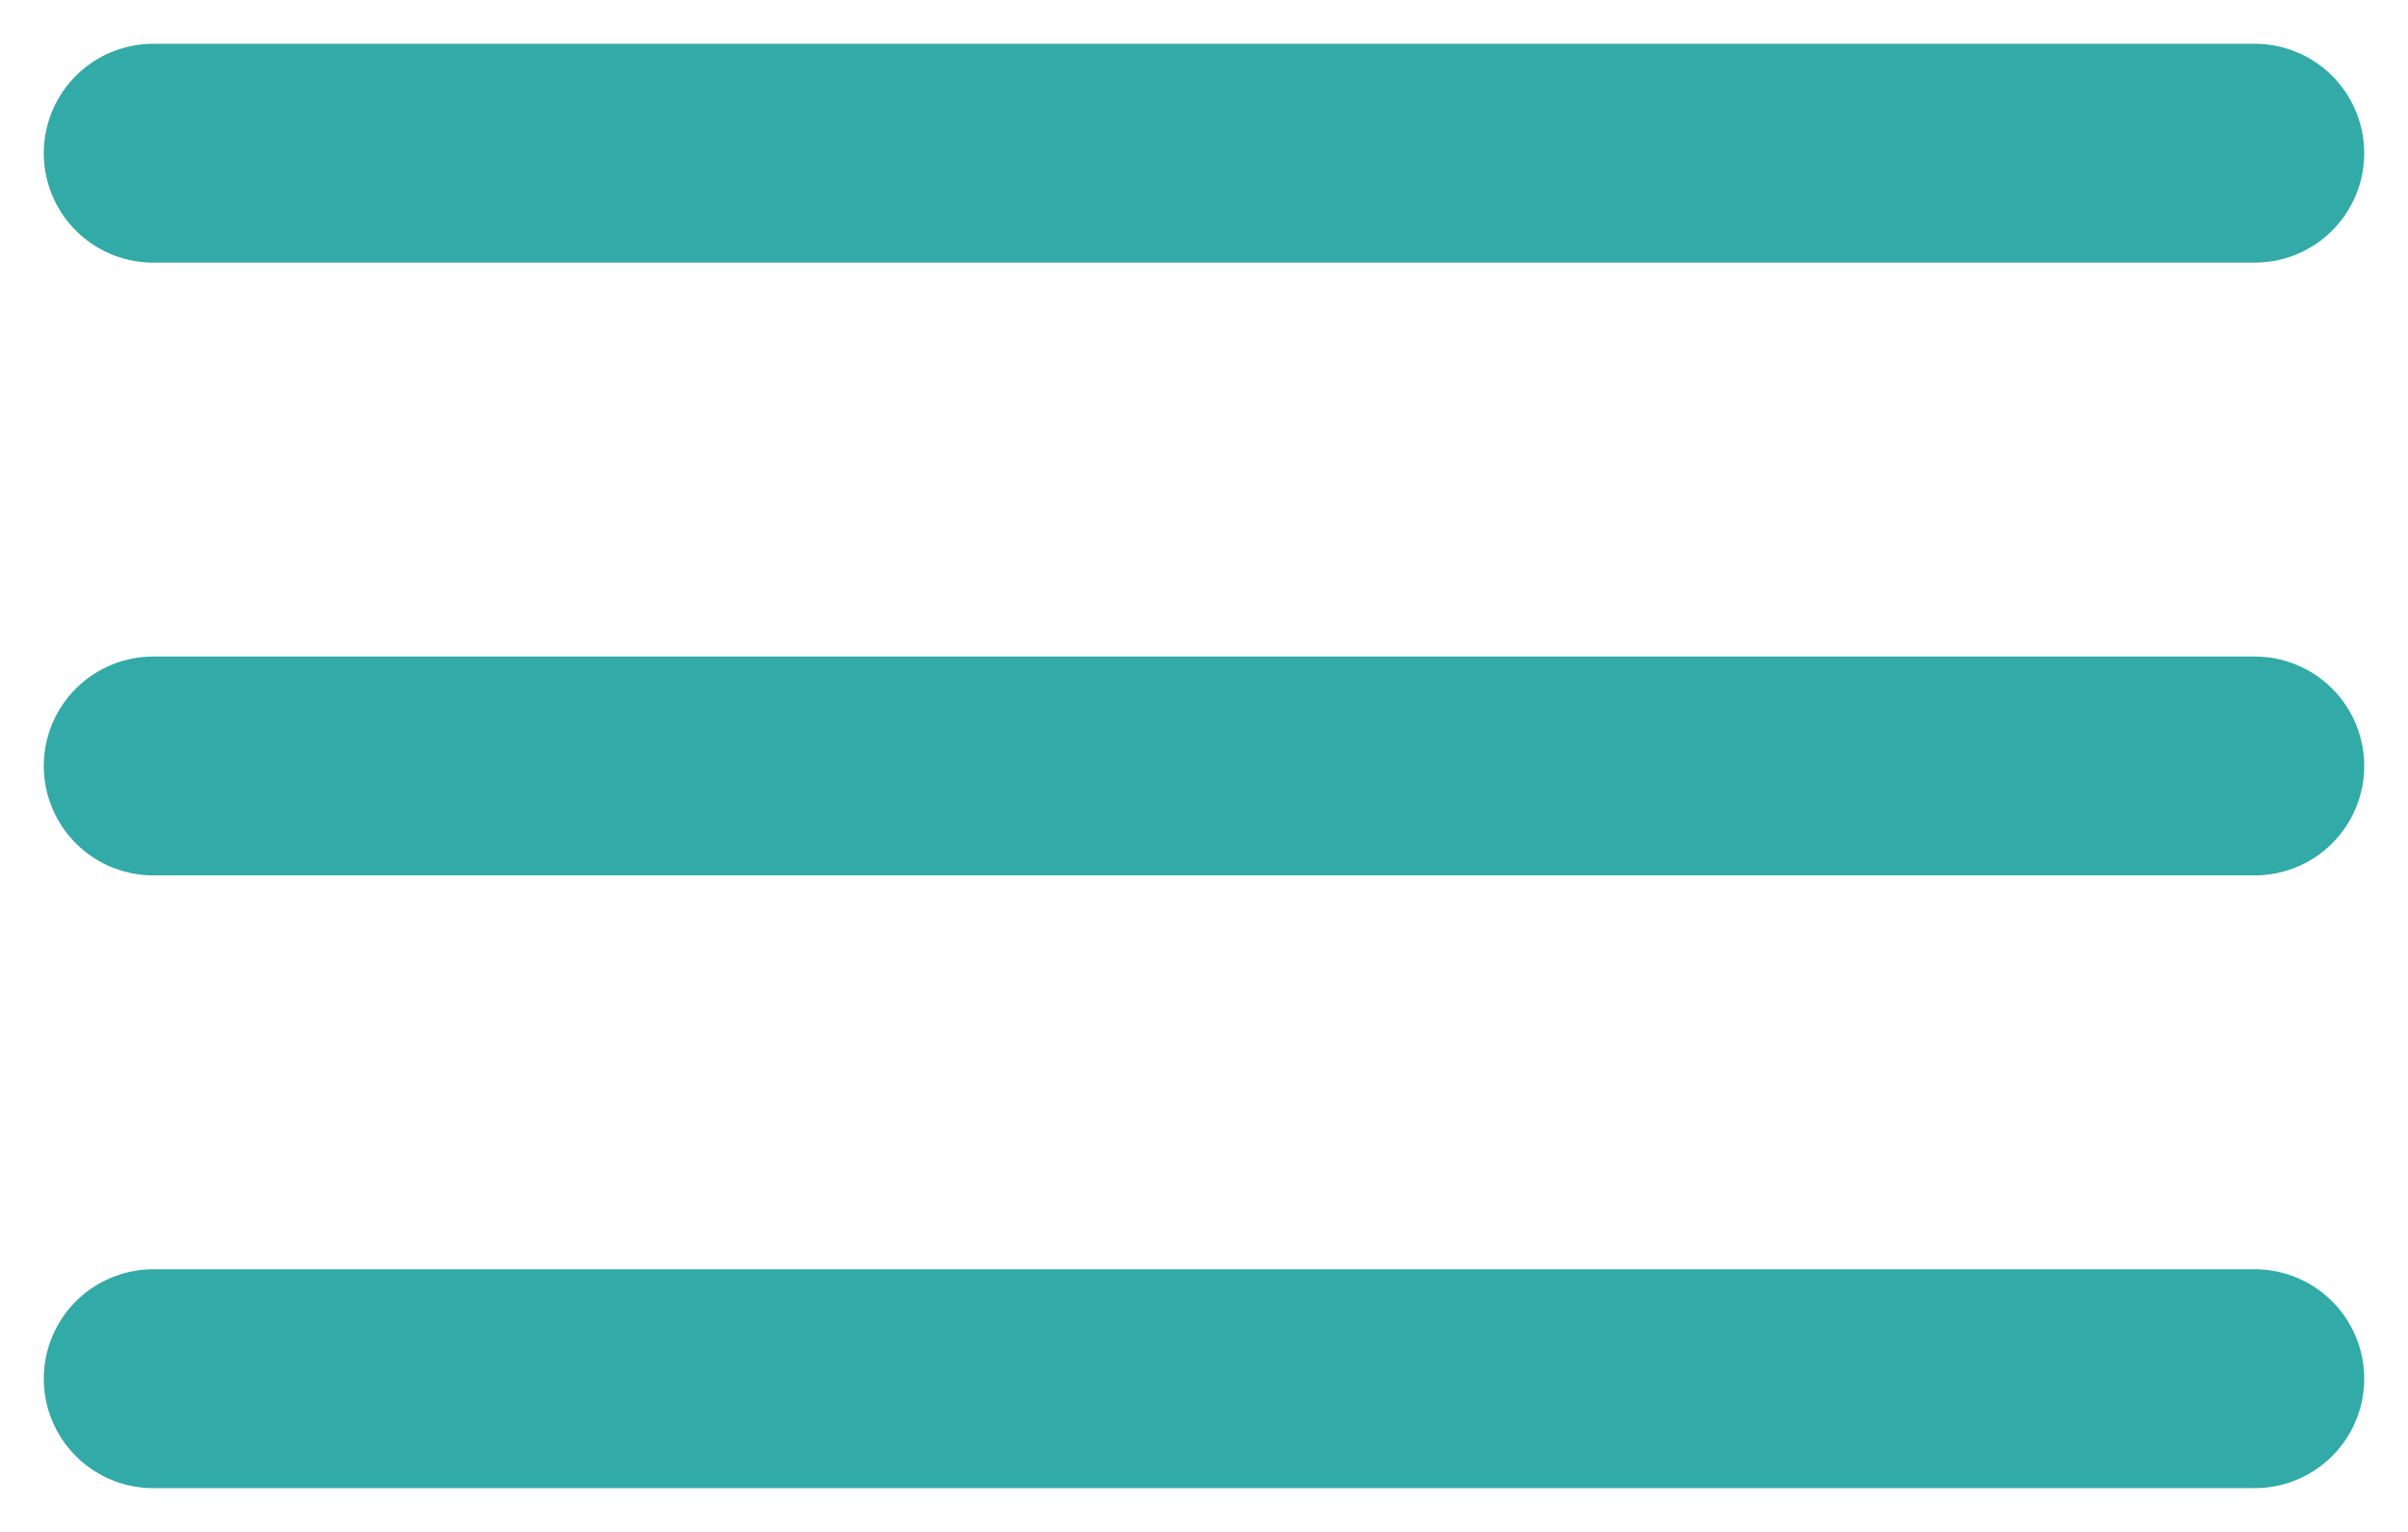 <svg width="22" height="14" viewBox="0 0 22 14" fill="none" xmlns="http://www.w3.org/2000/svg">
<path d="M1.4 12.6H20.6M1.4 7H20.6H1.4ZM1.4 1.4H20.6H1.4Z" stroke="#32AAA7" stroke-width="2" stroke-miterlimit="10" stroke-linecap="round" stroke-linejoin="round"/>
</svg>
